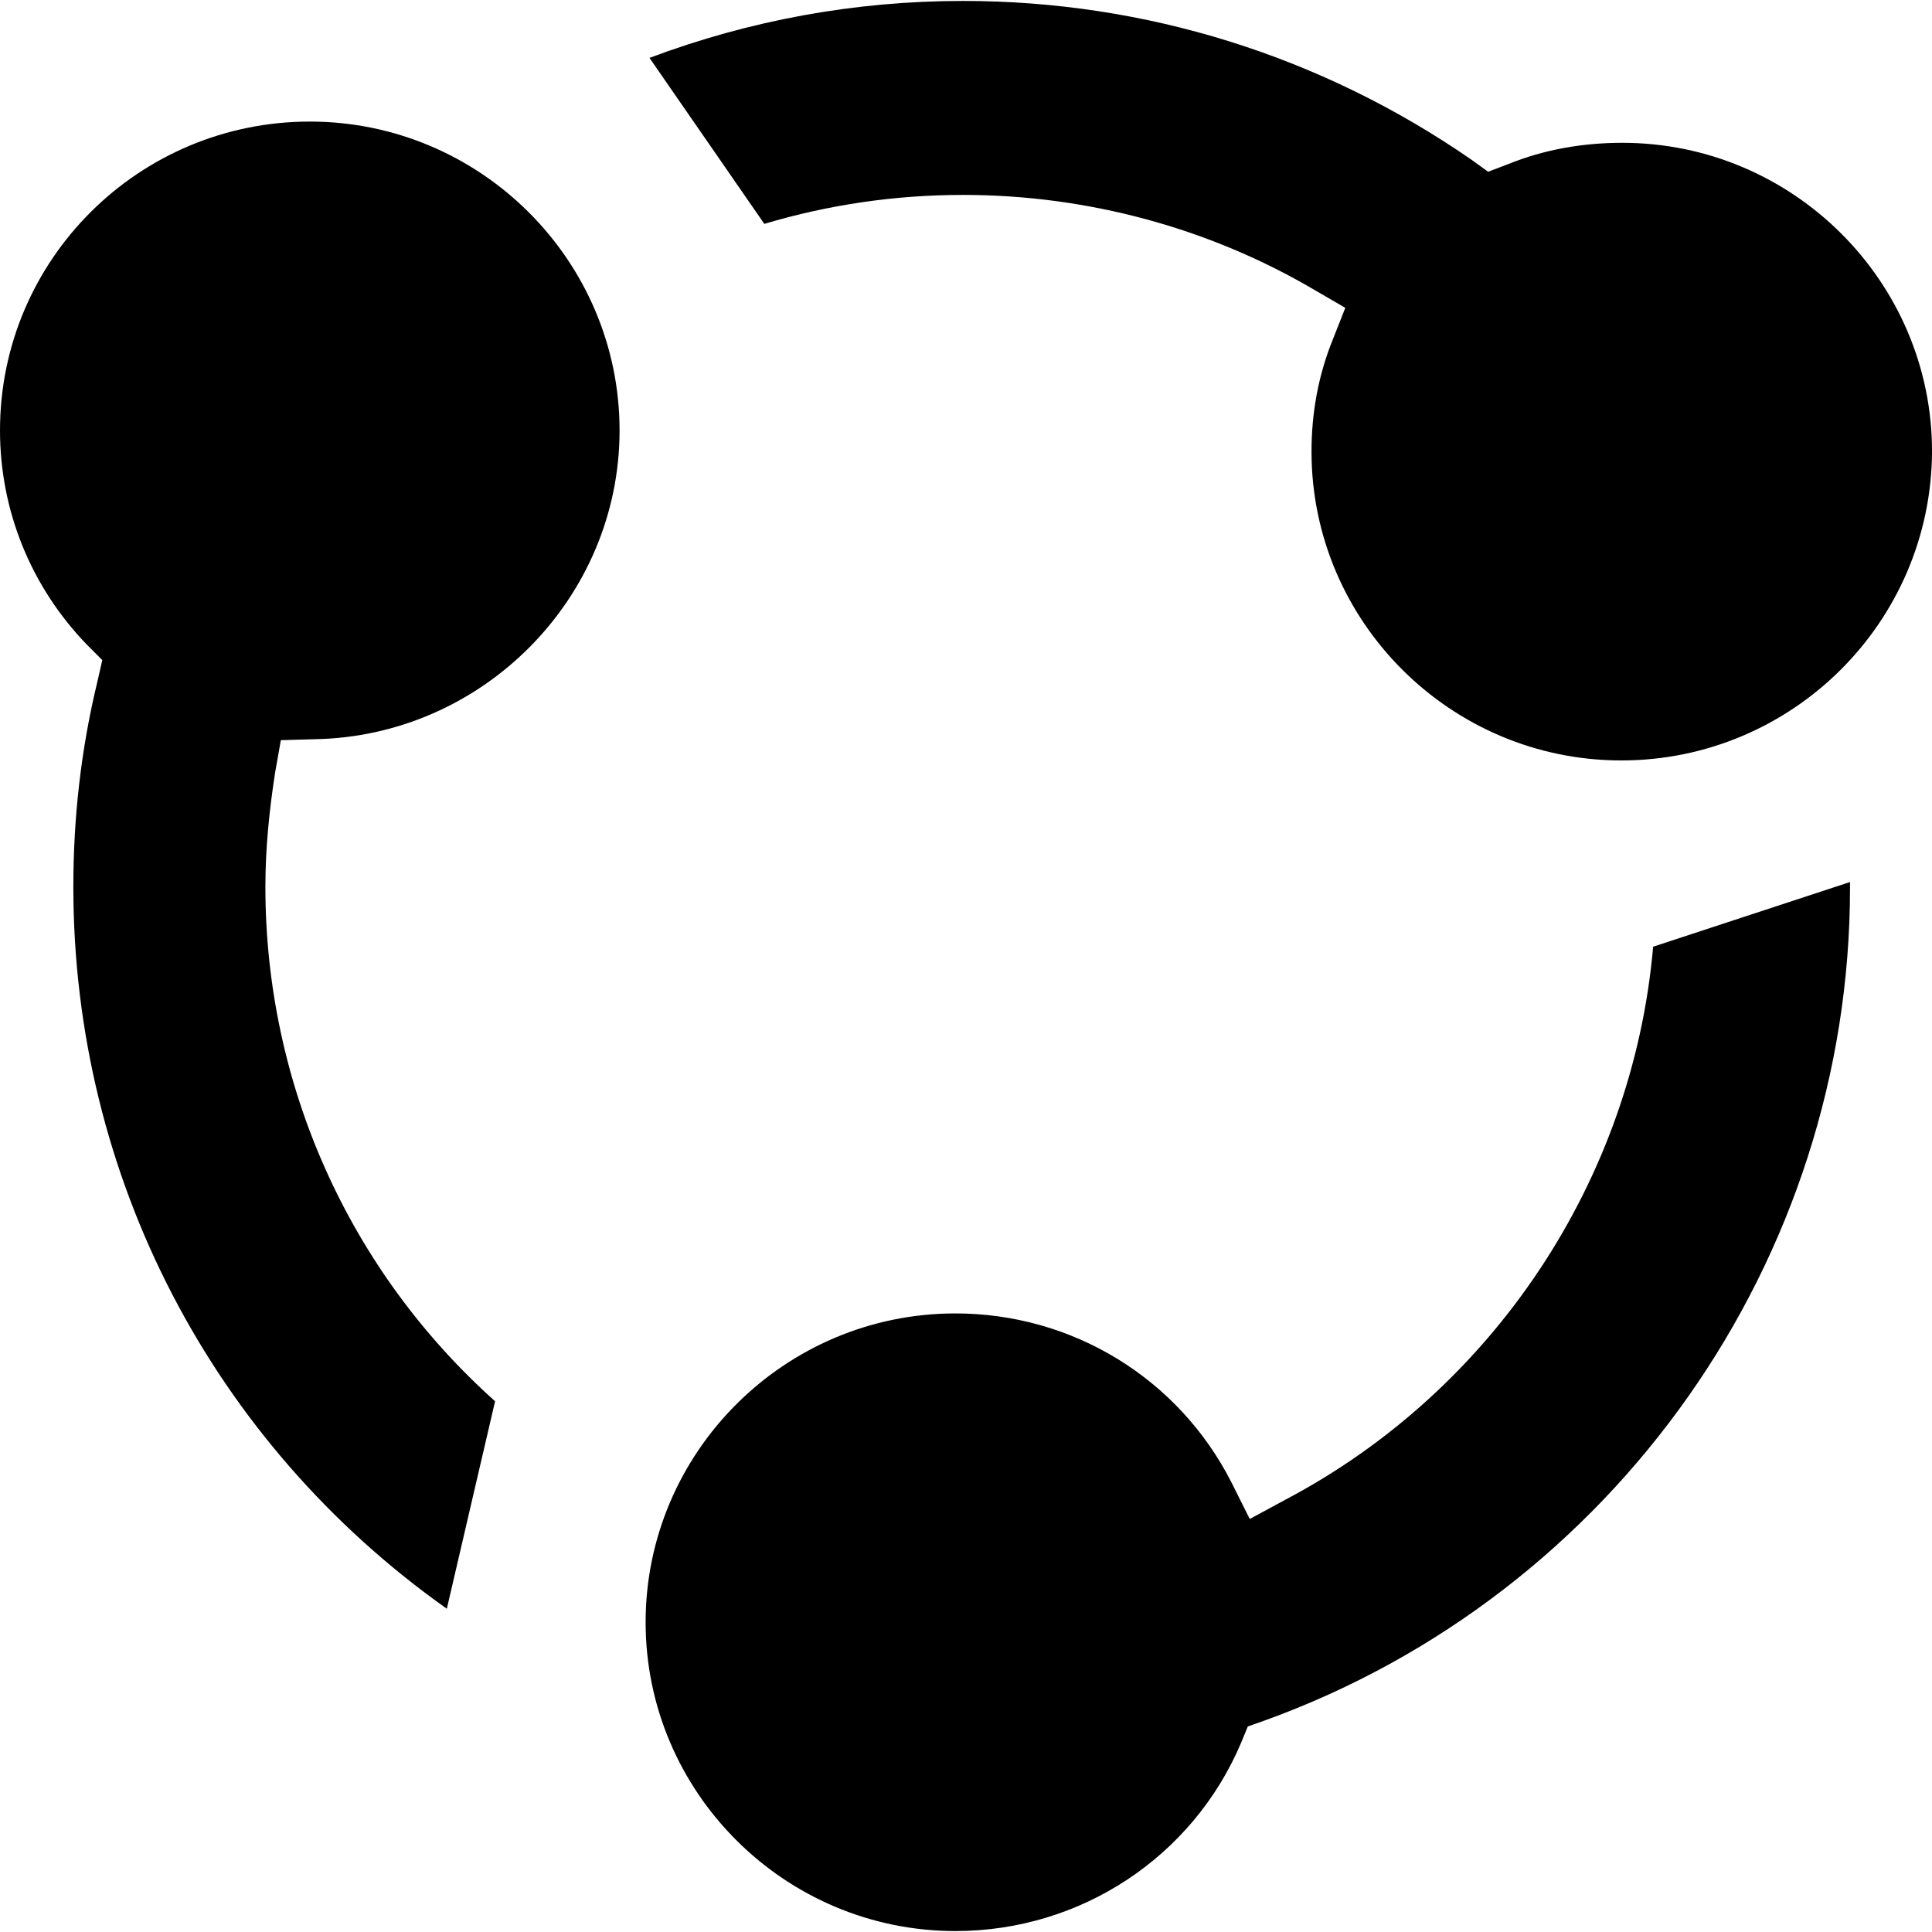 <svg t="1594054977695" class="icon" viewBox="0 0 1025 1024" version="1.1" xmlns="http://www.w3.org/2000/svg" p-id="3889" width="200" height="200"><path d="M506.88 1024c-90.624 0-164.352-73.728-164.352-163.84s73.728-163.84 164.352-163.84c61.952 0 118.272 34.304 146.432 89.6l9.728 19.456 18.944-10.24c110.592-58.368 184.32-169.984 195.072-293.376l104.448-34.304v3.072c0 197.12-124.928 374.784-310.784 441.856l-8.704 3.072-3.584 8.704c-25.6 60.416-84.992 99.84-151.552 99.84zM237.056 852.992C112.64 764.928 38.912 623.616 38.912 470.016c0-36.864 4.096-73.216 12.8-109.056l2.56-11.264-8.192-8.192C16.384 310.784 0 270.336 0 227.84 0 137.216 73.728 64 164.352 64c90.624 0 164.352 73.728 164.352 163.84 0 89.088-72.704 162.304-161.792 163.84l-17.92 0.512-3.072 17.408c-3.072 19.968-5.12 39.936-5.12 60.416 0 104.448 44.032 203.264 121.856 272.896l-25.6 110.08zM860.16 402.944c-90.624 0-164.352-73.728-164.352-163.84 0-20.48 3.584-40.448 11.264-59.392l6.656-16.896-15.872-9.216c-56.32-33.28-121.344-50.688-186.88-50.688-35.84 0-71.168 5.12-105.472 15.36l-60.928-88.064C397.824 10.24 453.632 0 510.976 0c96.768 0 189.952 29.184 269.312 83.968l9.216 6.656 10.752-4.096c18.944-7.68 39.424-11.264 60.416-11.264 90.624 0 164.352 73.728 164.352 163.84-0.512 90.624-74.24 163.84-164.864 163.84z" p-id="3890"></path></svg>

